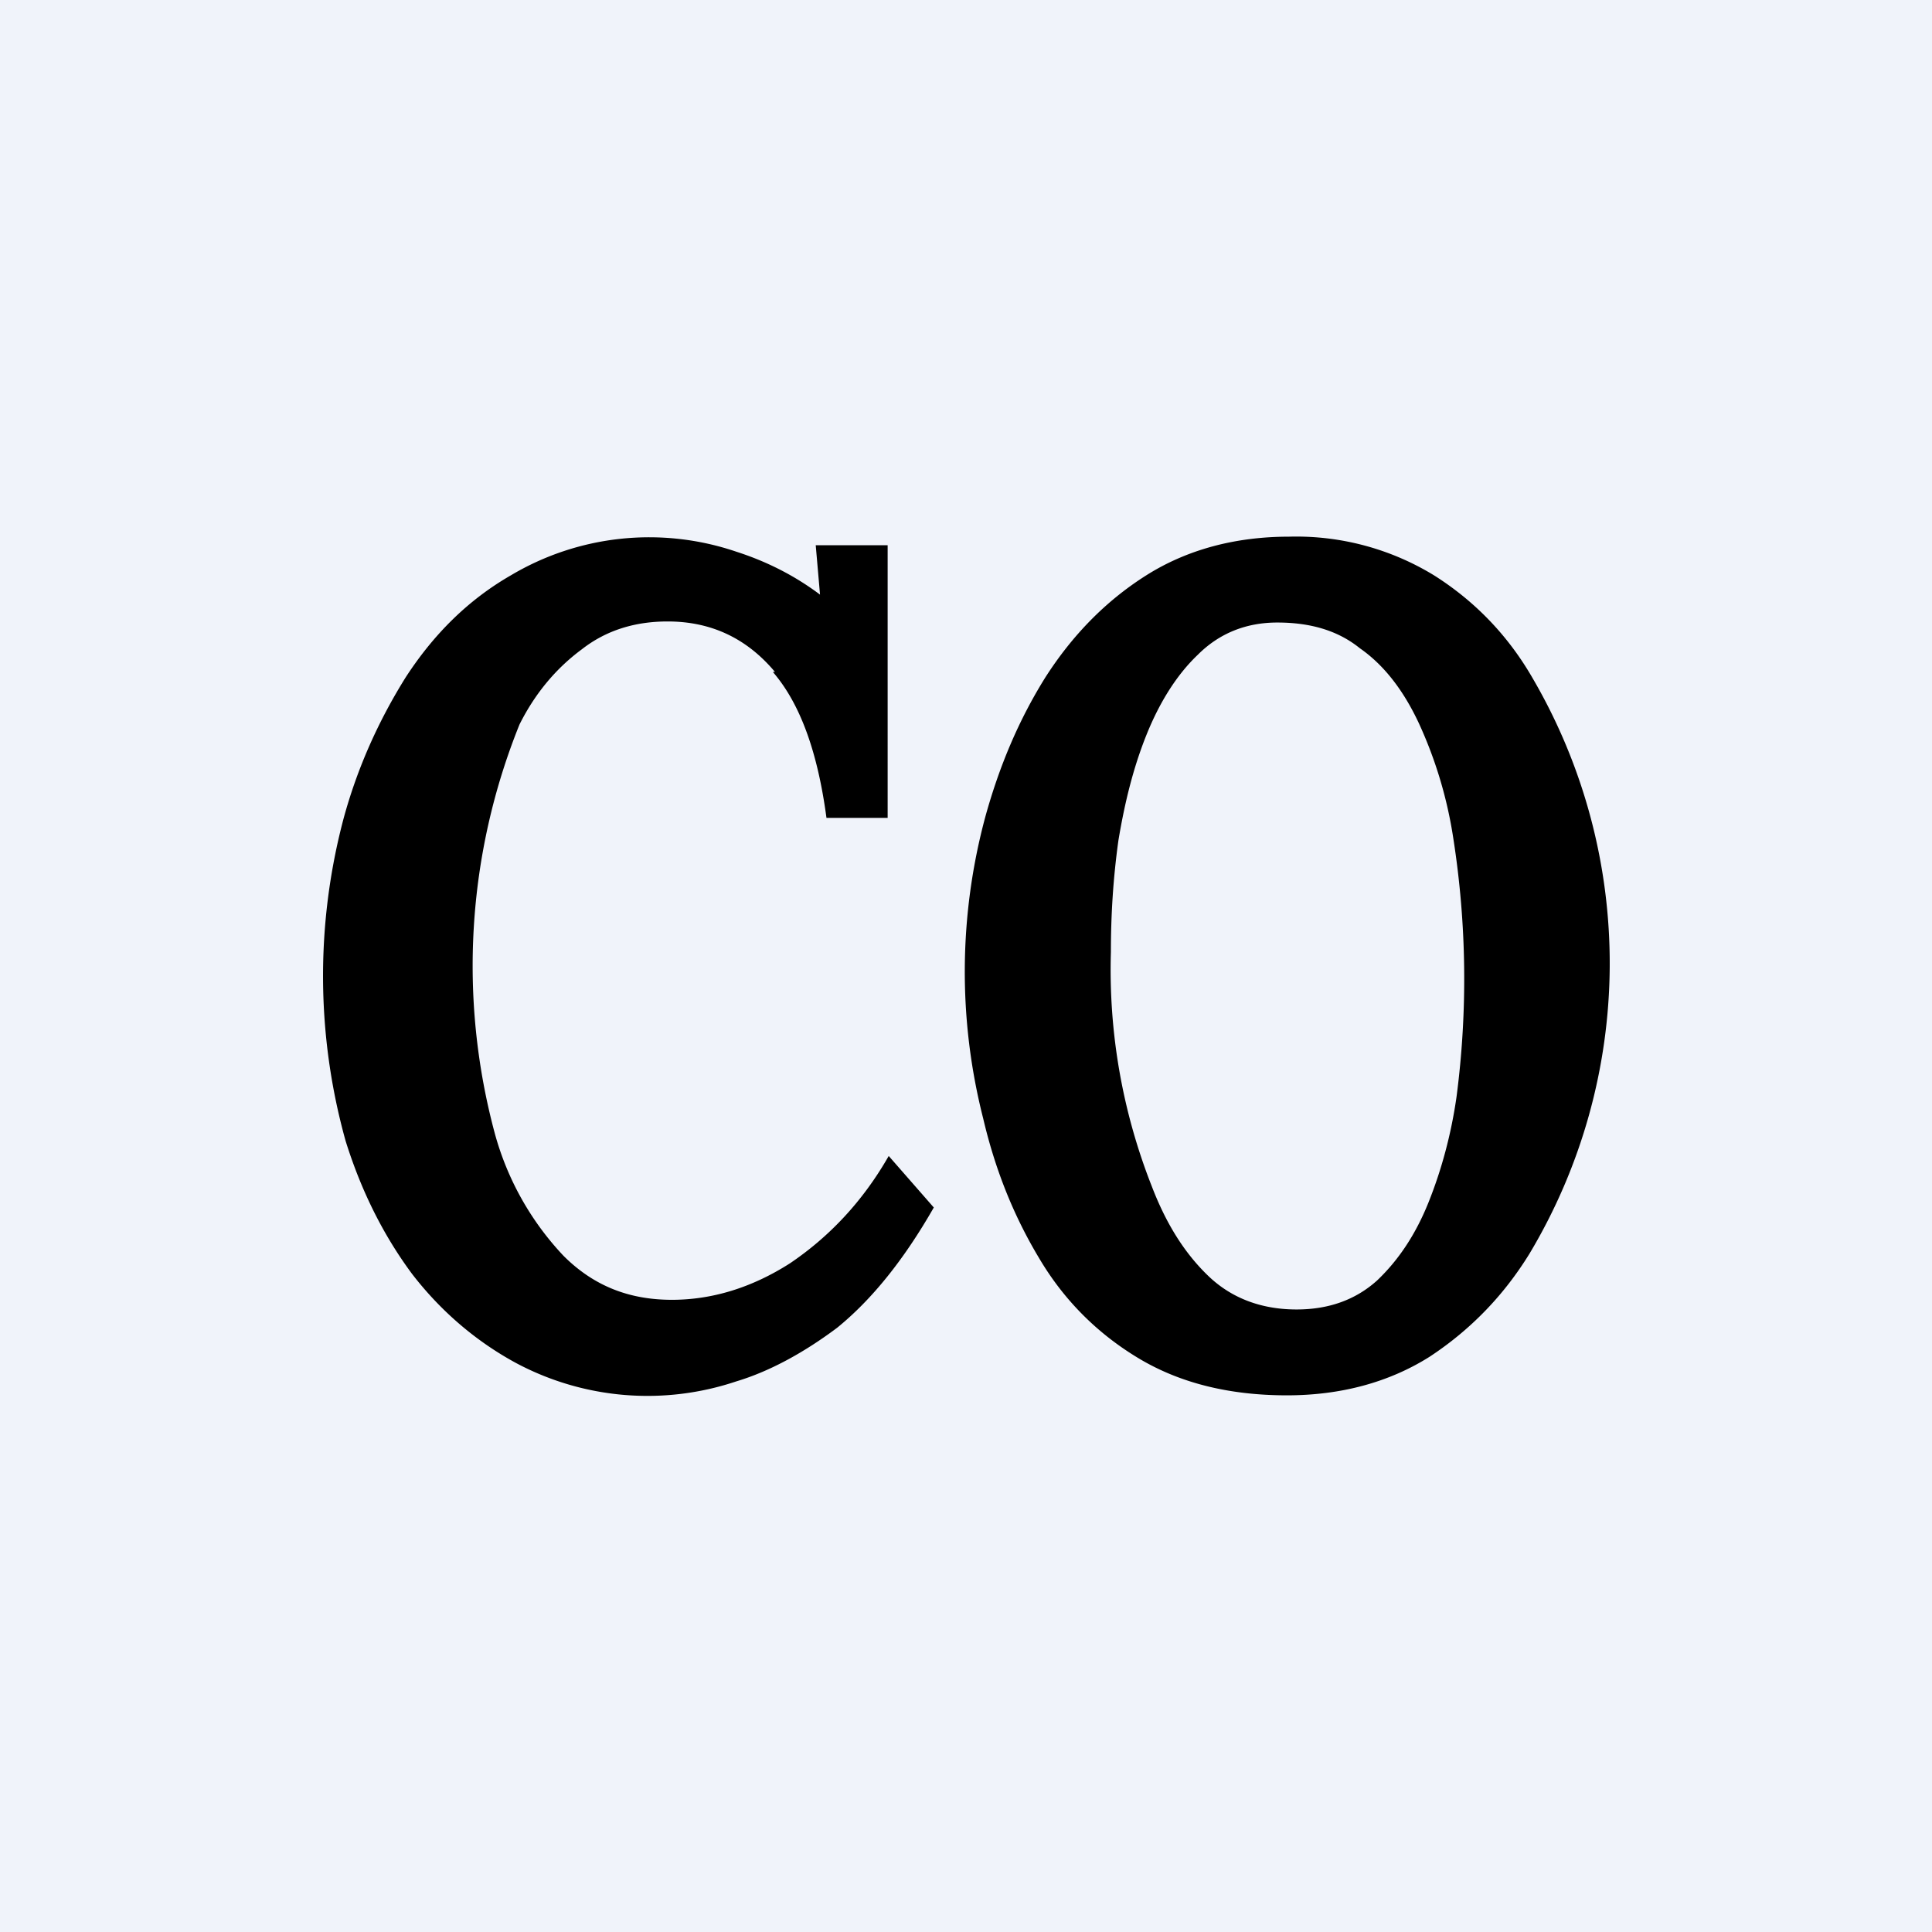<!-- by TradingView --><svg width="18" height="18" viewBox="0 0 18 18" xmlns="http://www.w3.org/2000/svg"><path fill="#F0F3FA" d="M0 0h18v18H0z"/><path d="M7.2 6.26c.26.3.42.76.5 1.36h.57V5.08H7.6l.04.46c-.24-.18-.5-.31-.78-.4a2.52 2.52 0 0 0-2.1.22c-.4.23-.72.55-.98.95-.25.4-.45.84-.58 1.32a5.72 5.72 0 0 0 .02 3c.15.48.36.89.62 1.24.27.35.6.63.97.83a2.6 2.6 0 0 0 2.05.17c.3-.09.62-.26.94-.5.32-.26.62-.63.9-1.12l-.42-.48c-.24.42-.55.75-.92 1-.36.23-.73.34-1.1.34-.4 0-.73-.13-1.01-.41a2.69 2.69 0 0 1-.64-1.14 6.01 6.01 0 0 1 .23-3.81c.15-.3.35-.53.58-.7.23-.18.5-.26.8-.26.41 0 .74.16 1 .47Zm3.4 6.39c.38.23.84.35 1.39.35.5 0 .95-.12 1.33-.36.38-.25.69-.57.93-.96a5.27 5.27 0 0 0 .03-5.36c-.23-.4-.54-.72-.92-.96A2.46 2.46 0 0 0 12.01 5c-.5 0-.95.12-1.33.36-.38.24-.69.56-.94.95-.25.4-.43.83-.56 1.3a5.54 5.54 0 0 0-.02 2.81c.11.47.28.9.52 1.3.23.39.54.7.92.93Zm2.23-.72c-.2.18-.45.27-.75.27-.32 0-.6-.1-.82-.31-.23-.22-.4-.5-.53-.84a5.5 5.5 0 0 1-.38-2.18c0-.34.02-.68.07-1.04.06-.36.14-.68.26-.98.12-.3.28-.56.48-.75.2-.2.45-.3.74-.3.3 0 .56.07.77.24.23.16.41.4.55.7a4 4 0 0 1 .32 1.07 8.48 8.48 0 0 1 .03 2.41c-.05.35-.14.68-.26.98-.12.3-.28.54-.48.73Z"/></svg>